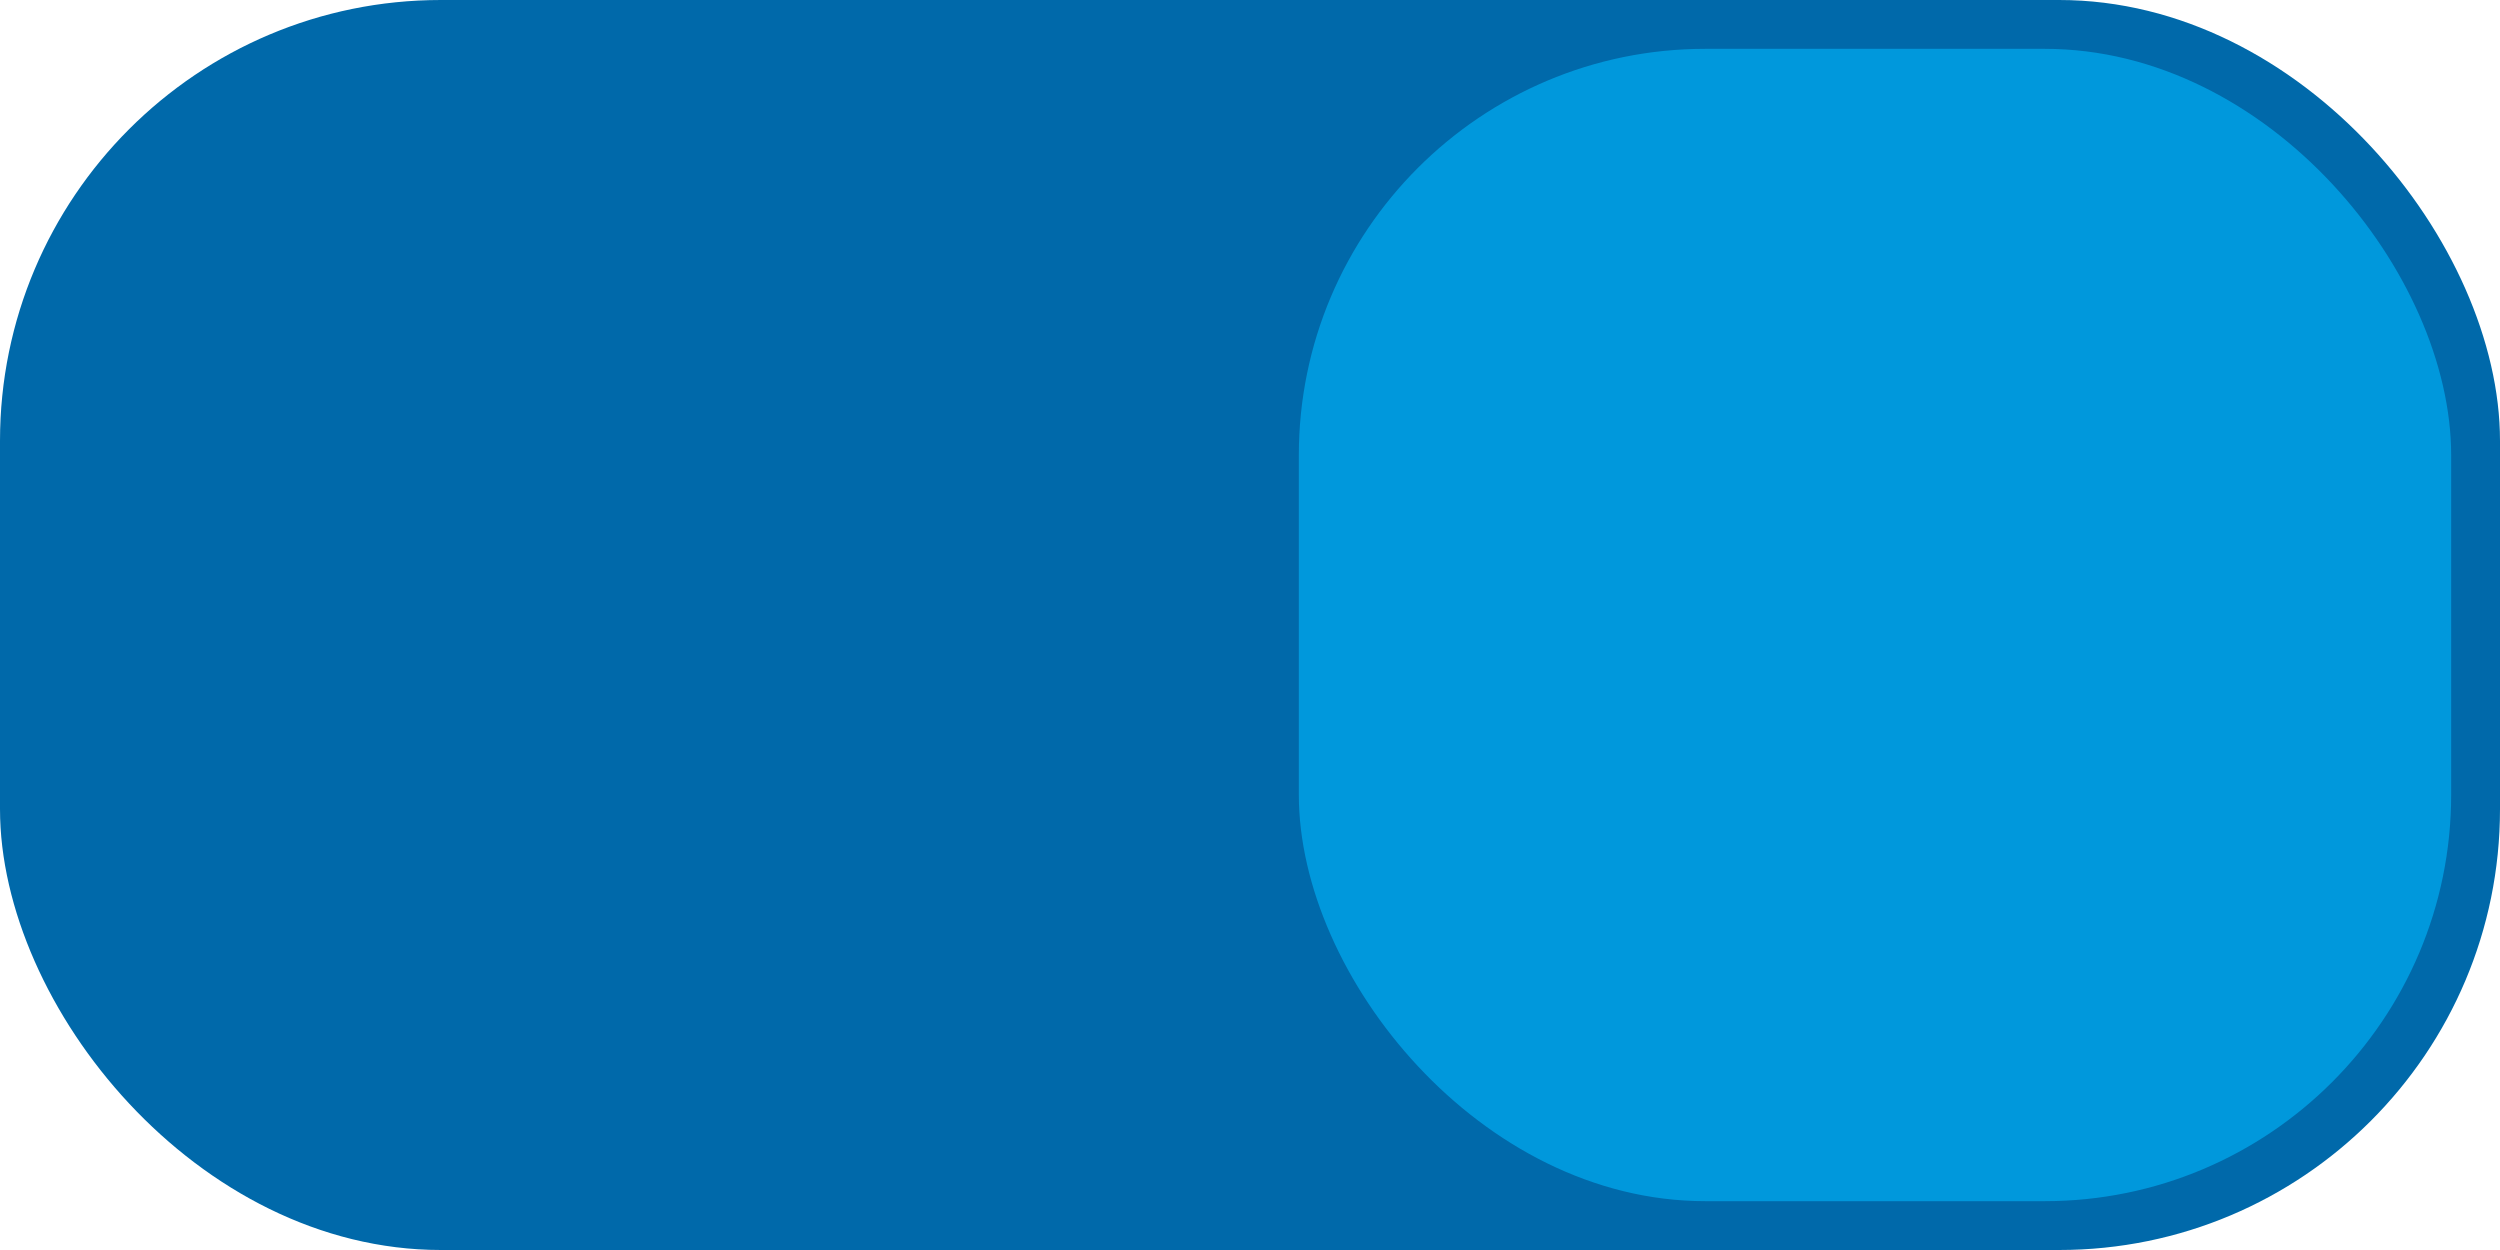 <?xml version="1.0" encoding="UTF-8" standalone="no"?>
<!-- Created with Inkscape (http://www.inkscape.org/) -->

<svg
   width="64"
   height="32"
   viewBox="0 0 64 32"
   version="1.1"
   id="svg1"
   xmlns="http://www.w3.org/2000/svg"
   xmlns:svg="http://www.w3.org/2000/svg">
  <defs
     id="defs1" />
  <g
     id="layer1">
    <rect
       style="fill:#0069aa;stroke-width:3.982;stroke-linecap:round;stroke-linejoin:round"
       id="rect1"
       width="64"
       height="32"
       x="-3.3861802e-15"
       y="1.9428903e-16"
       ry="11.288" />
    <rect
       style="fill:#0098dc;stroke-width:2.596;stroke-linecap:round;stroke-linejoin:round"
       id="rect2"
       width="29.5"
       height="29.5"
       x="33.25"
       y="1.25"
       ry="10.406" />
  </g>
</svg>
